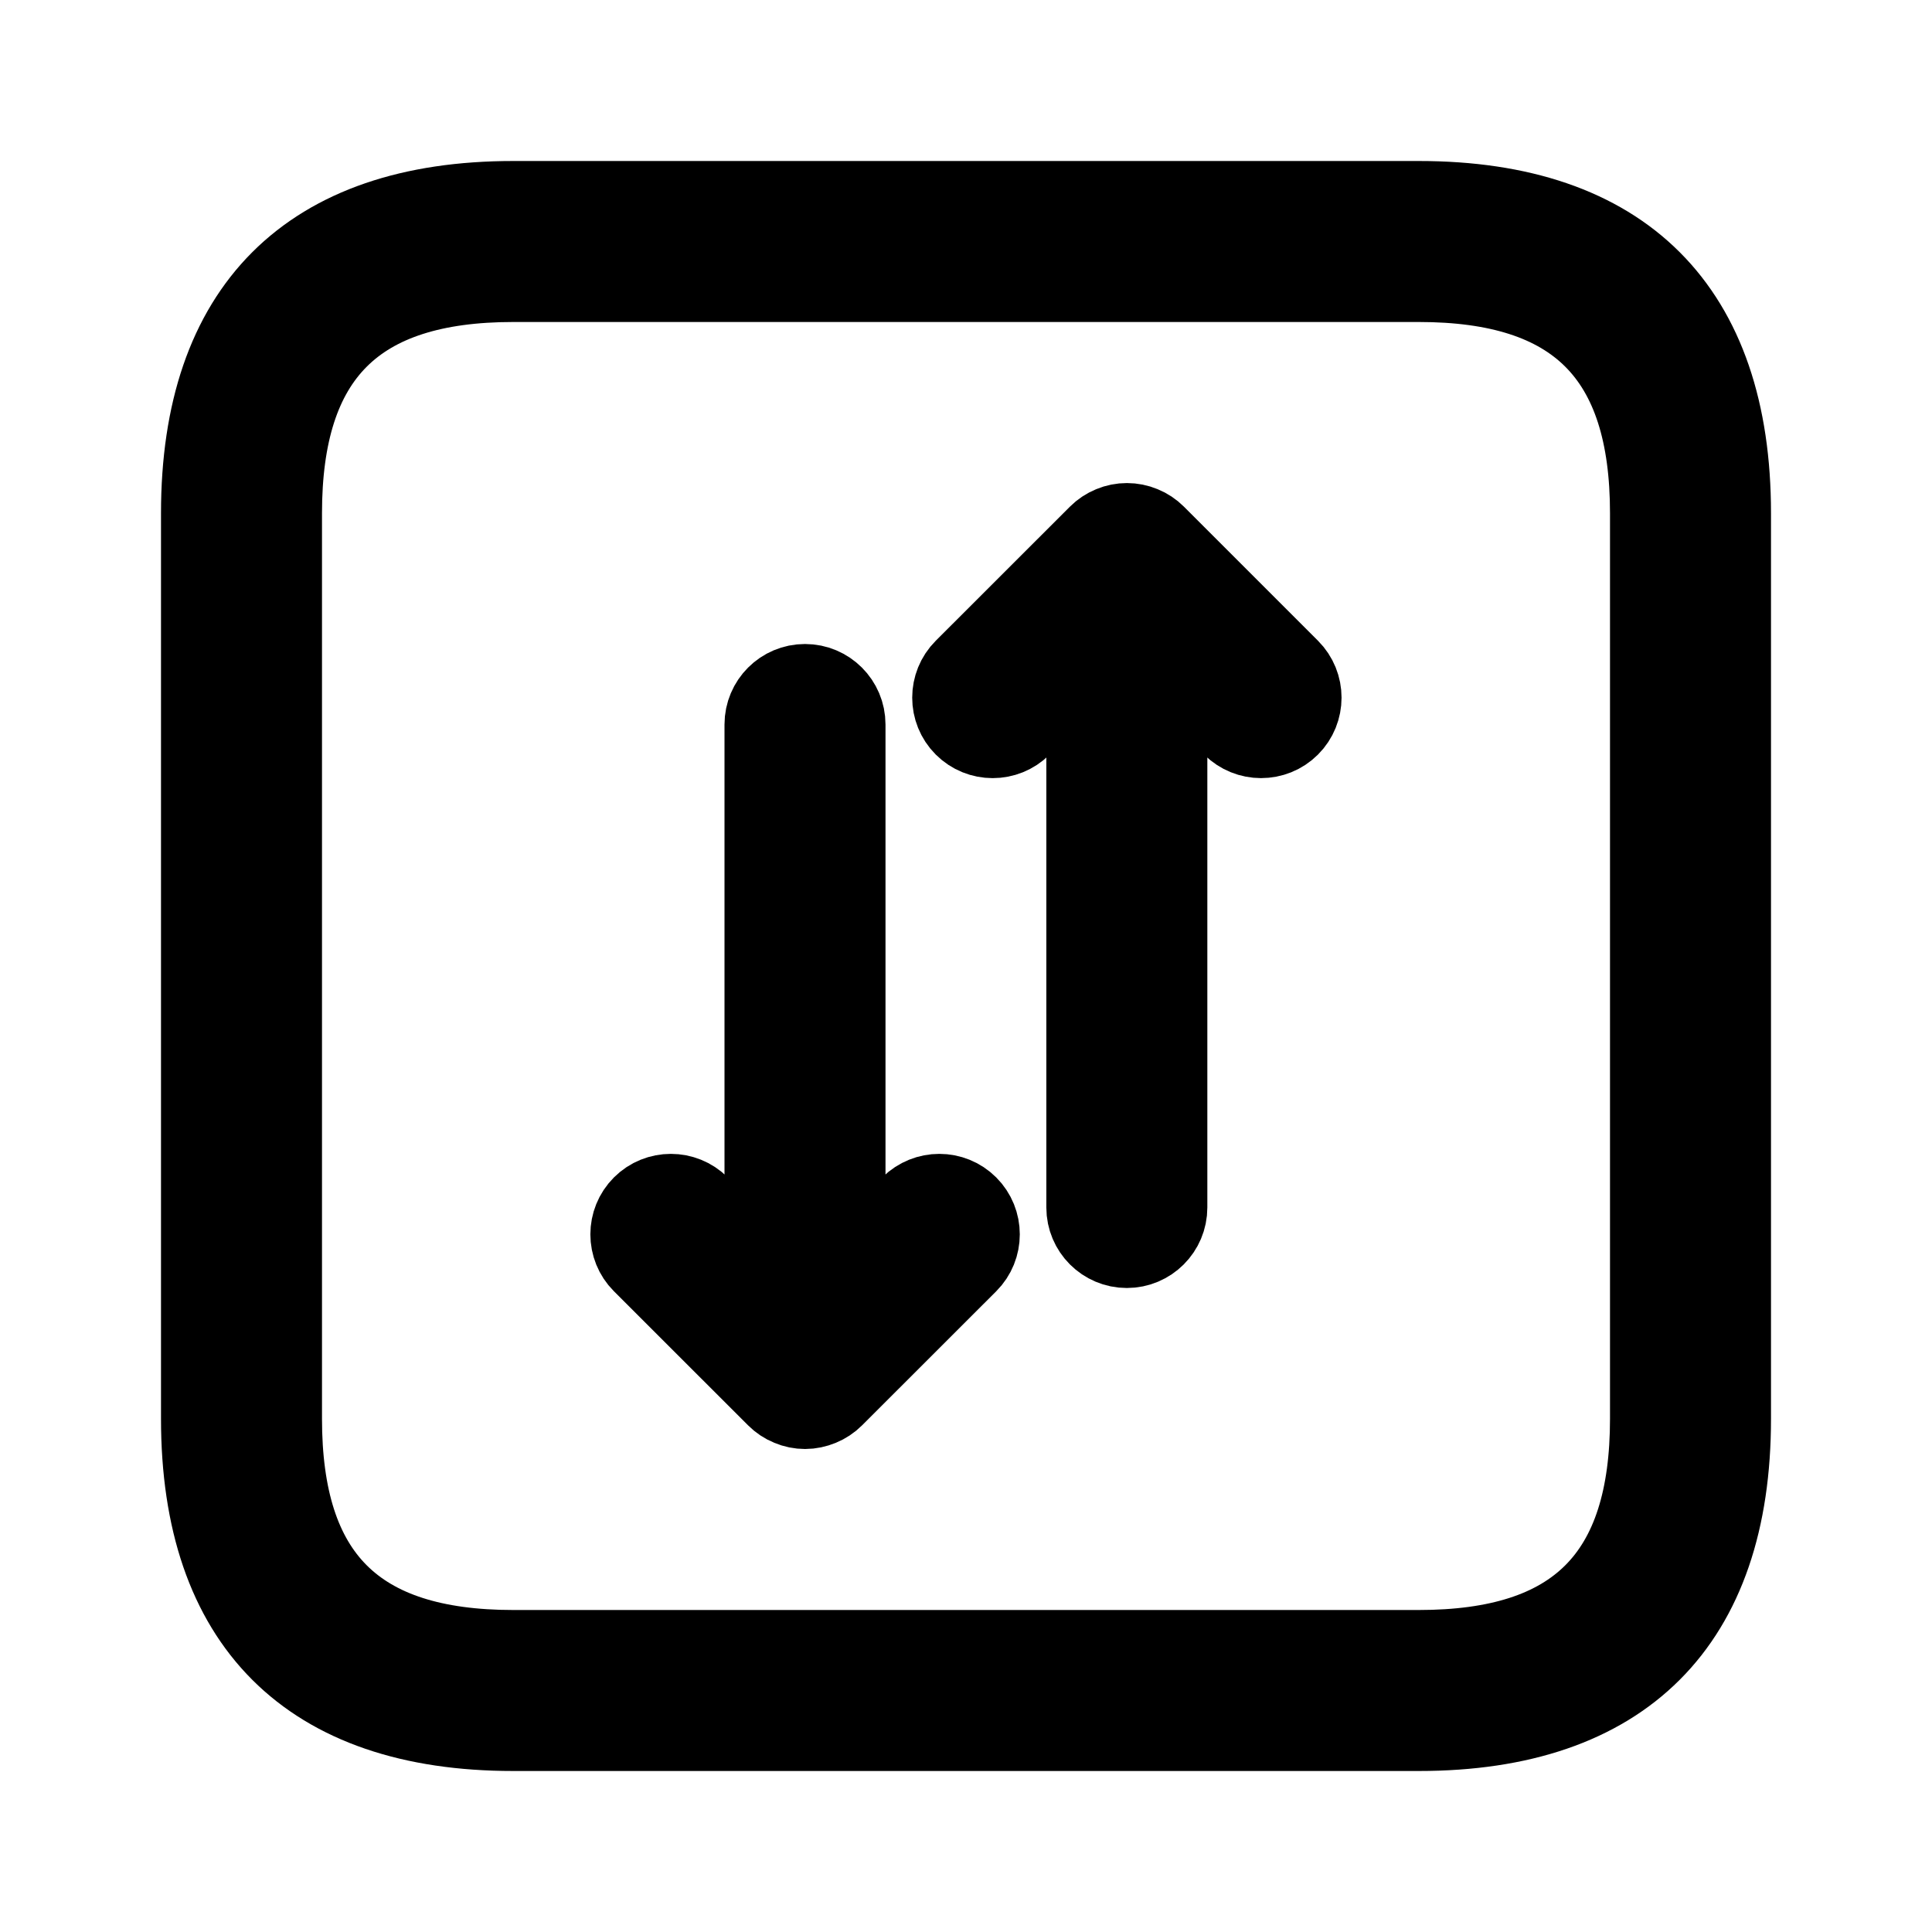 <svg viewBox="0 0 24 24" fill="currentColor" stroke="currentColor" xmlns="http://www.w3.org/2000/svg">
<path d="M17.625 2.5H6.375C3.84 2.5 2.5 3.84 2.5 6.375V17.625C2.5 20.16 3.84 21.5 6.375 21.5H17.625C20.16 21.5 21.5 20.16 21.5 17.625V6.375C21.5 3.84 20.16 2.5 17.625 2.5ZM20.5 17.625C20.5 19.586 19.587 20.5 17.625 20.5H6.375C4.413 20.5 3.5 19.586 3.5 17.625V6.375C3.5 4.414 4.413 3.5 6.375 3.5H17.625C19.587 3.5 20.5 4.414 20.5 6.375V17.625ZM12.022 14.98C12.217 15.175 12.217 15.492 12.022 15.687L10.355 17.353C10.309 17.399 10.253 17.436 10.192 17.461C10.131 17.486 10.066 17.5 10.001 17.5C9.936 17.5 9.871 17.487 9.81 17.461C9.748 17.436 9.693 17.399 9.647 17.353L7.98 15.687C7.785 15.492 7.785 15.175 7.98 14.98C8.175 14.785 8.492 14.785 8.687 14.98L9.5 15.793V9C9.5 8.724 9.724 8.5 10 8.5C10.276 8.5 10.5 8.724 10.5 9V15.793L11.313 14.98C11.511 14.785 11.827 14.785 12.022 14.98ZM16.019 8.313C16.214 8.508 16.214 8.825 16.019 9.02C15.921 9.118 15.793 9.166 15.665 9.166C15.537 9.166 15.409 9.117 15.311 9.02L14.498 8.207V15C14.498 15.276 14.274 15.5 13.998 15.5C13.722 15.5 13.498 15.276 13.498 15V8.207L12.685 9.02C12.49 9.215 12.173 9.215 11.978 9.02C11.783 8.825 11.783 8.508 11.978 8.313L13.645 6.647C13.691 6.601 13.747 6.564 13.808 6.539C13.93 6.488 14.068 6.488 14.19 6.539C14.252 6.564 14.307 6.601 14.353 6.647L16.019 8.313Z" />
</svg>
